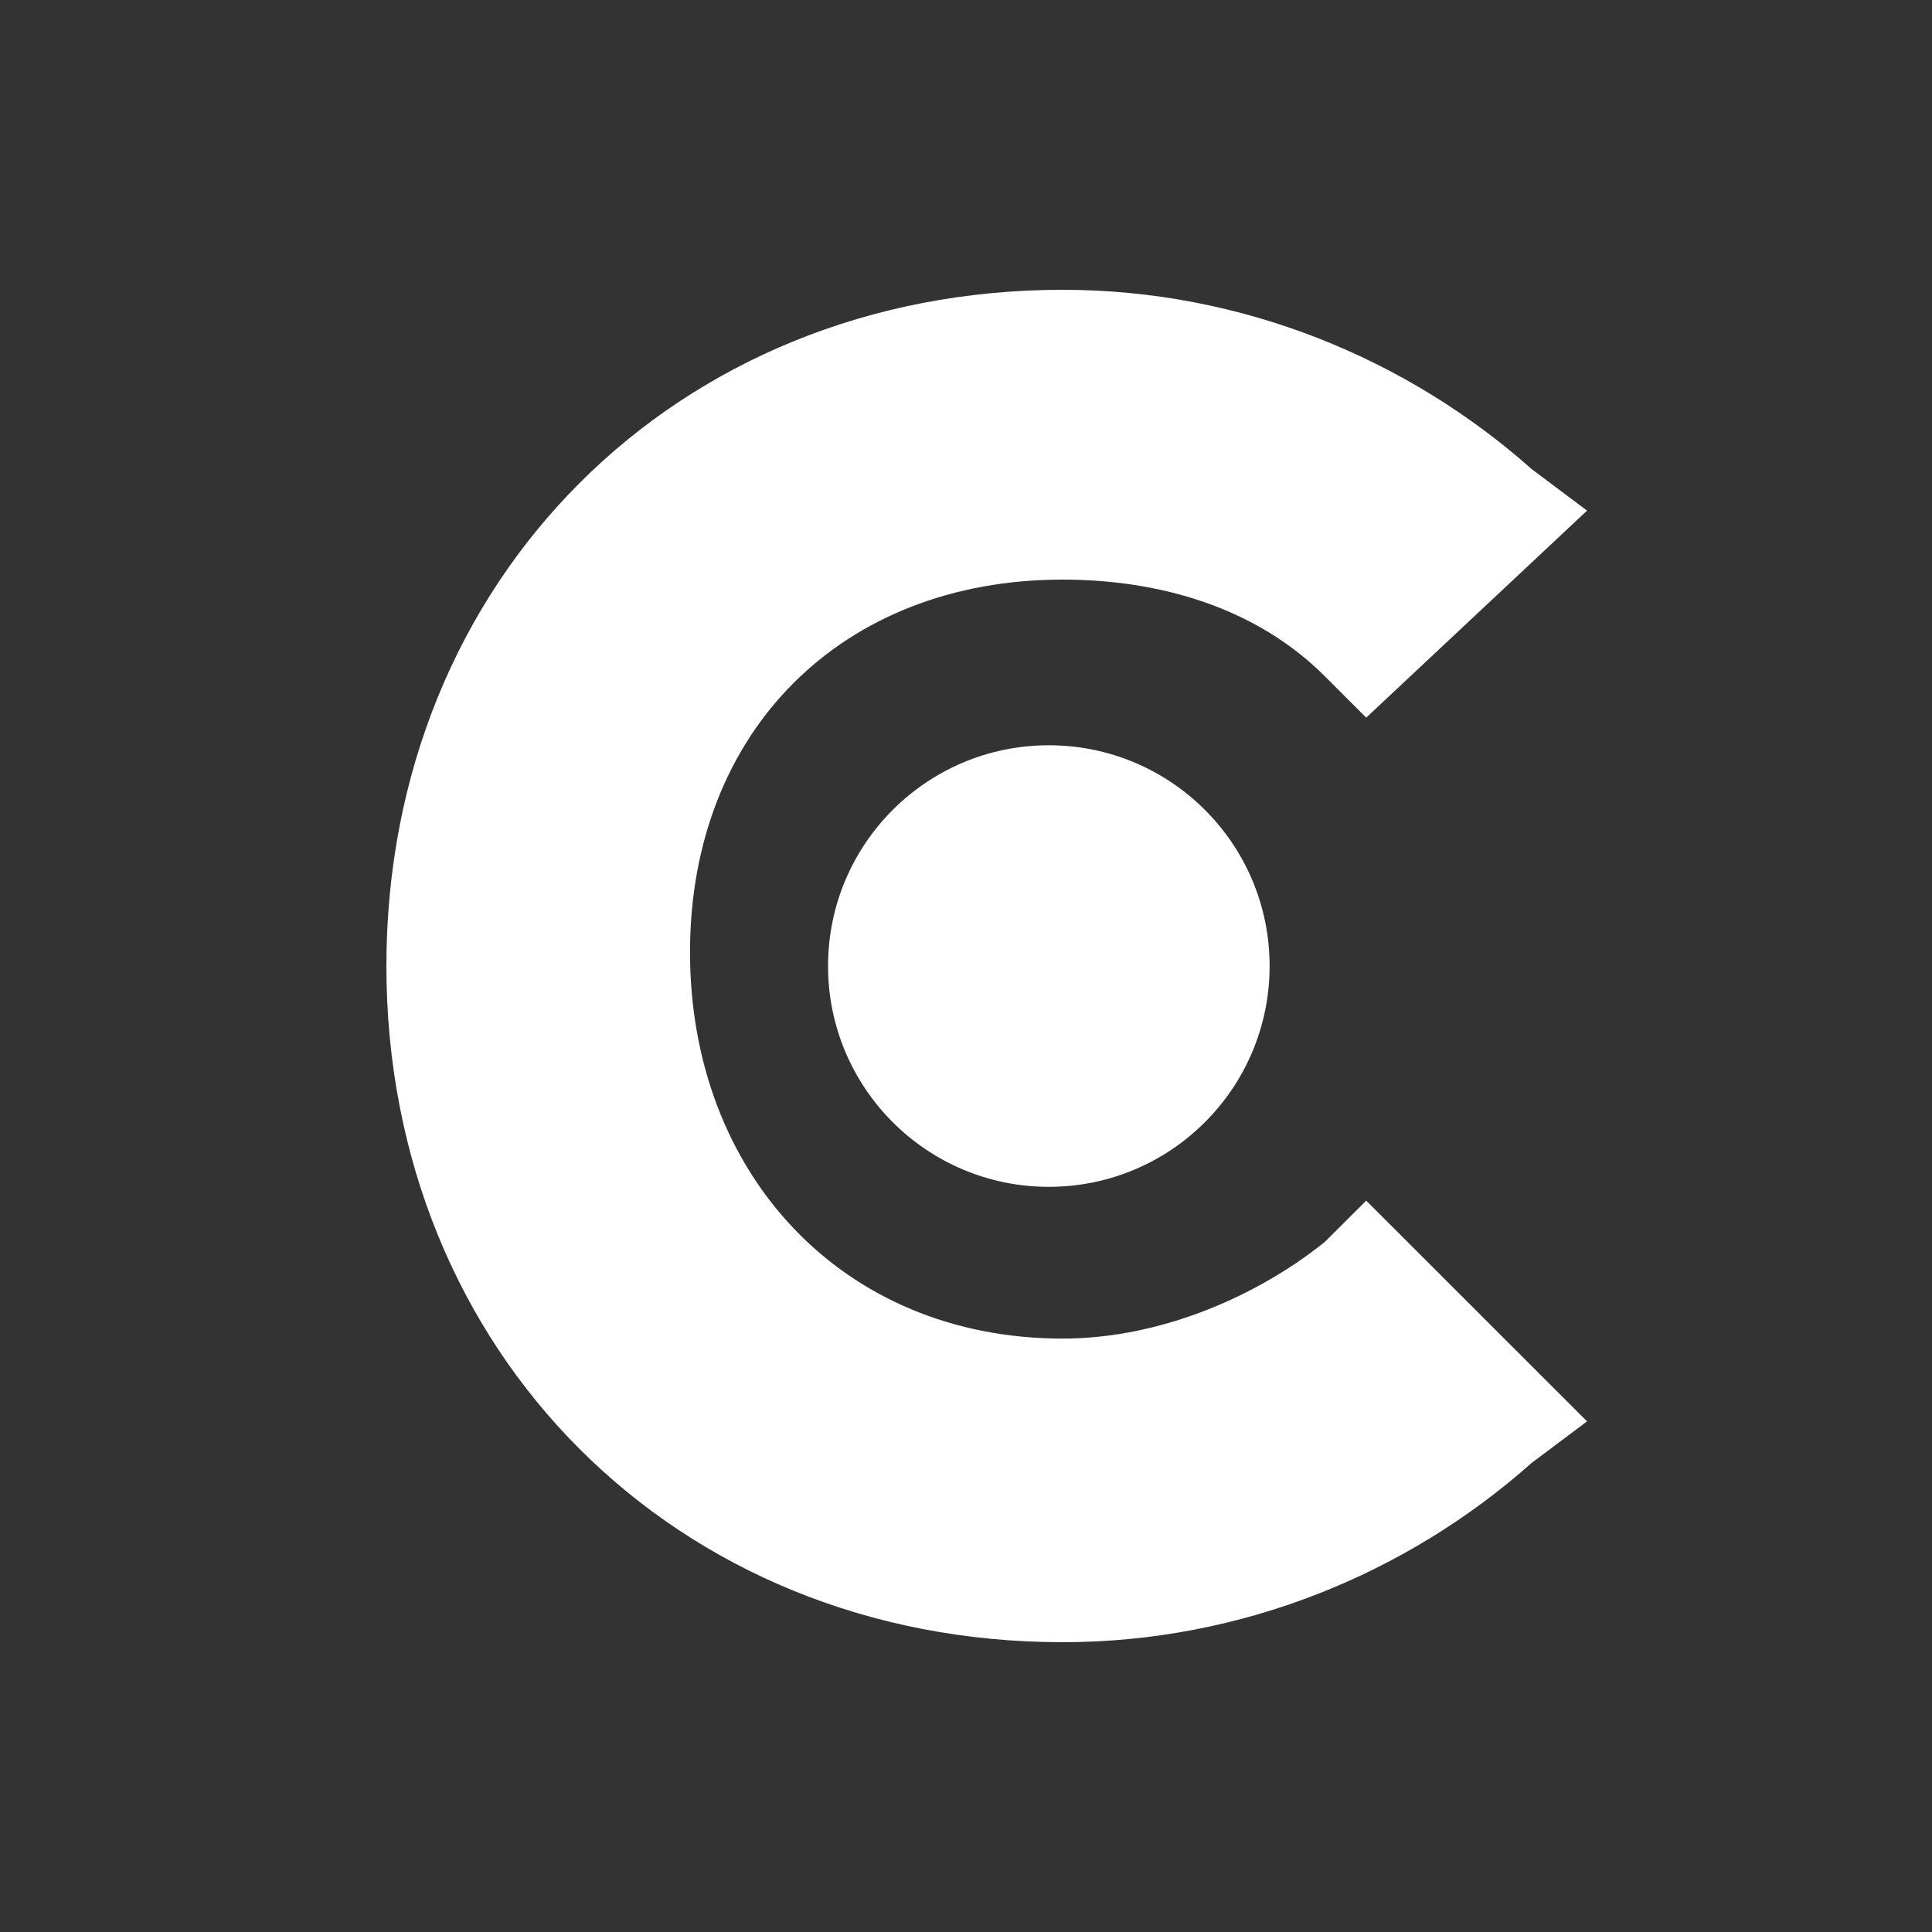 <svg width="20" height="20" viewBox="0 0 20 20" fill="none" xmlns="http://www.w3.org/2000/svg">
    <rect x="0" y="0" width="20" height="20" fill="#333333" stroke="none"/>
    <path d="M10.857 12.286C12.12 12.286 13.143 11.263 13.143 10C13.143 8.738 12.12 7.715 10.857 7.715C9.595 7.715 8.572 8.738 8.572 10C8.572 11.263 9.595 12.286 10.857 12.286Z" fill="white"/>
    <path d="M13.714 12.857C13 13.429 12 13.857 11 13.857C8.714 13.857 7.143 12.143 7.143 9.857C7.143 7.571 8.714 6 11 6C12 6 13 6.286 13.714 7L14.143 7.429L16.429 5.286L15.857 4.857C14.571 3.714 12.857 3 11 3C7 3 4 6 4 10C4 14 7 17 11 17C12.857 17 14.571 16.286 15.857 15.143L16.429 14.714L14.143 12.429L13.714 12.857Z" fill="white"/>
</svg>
